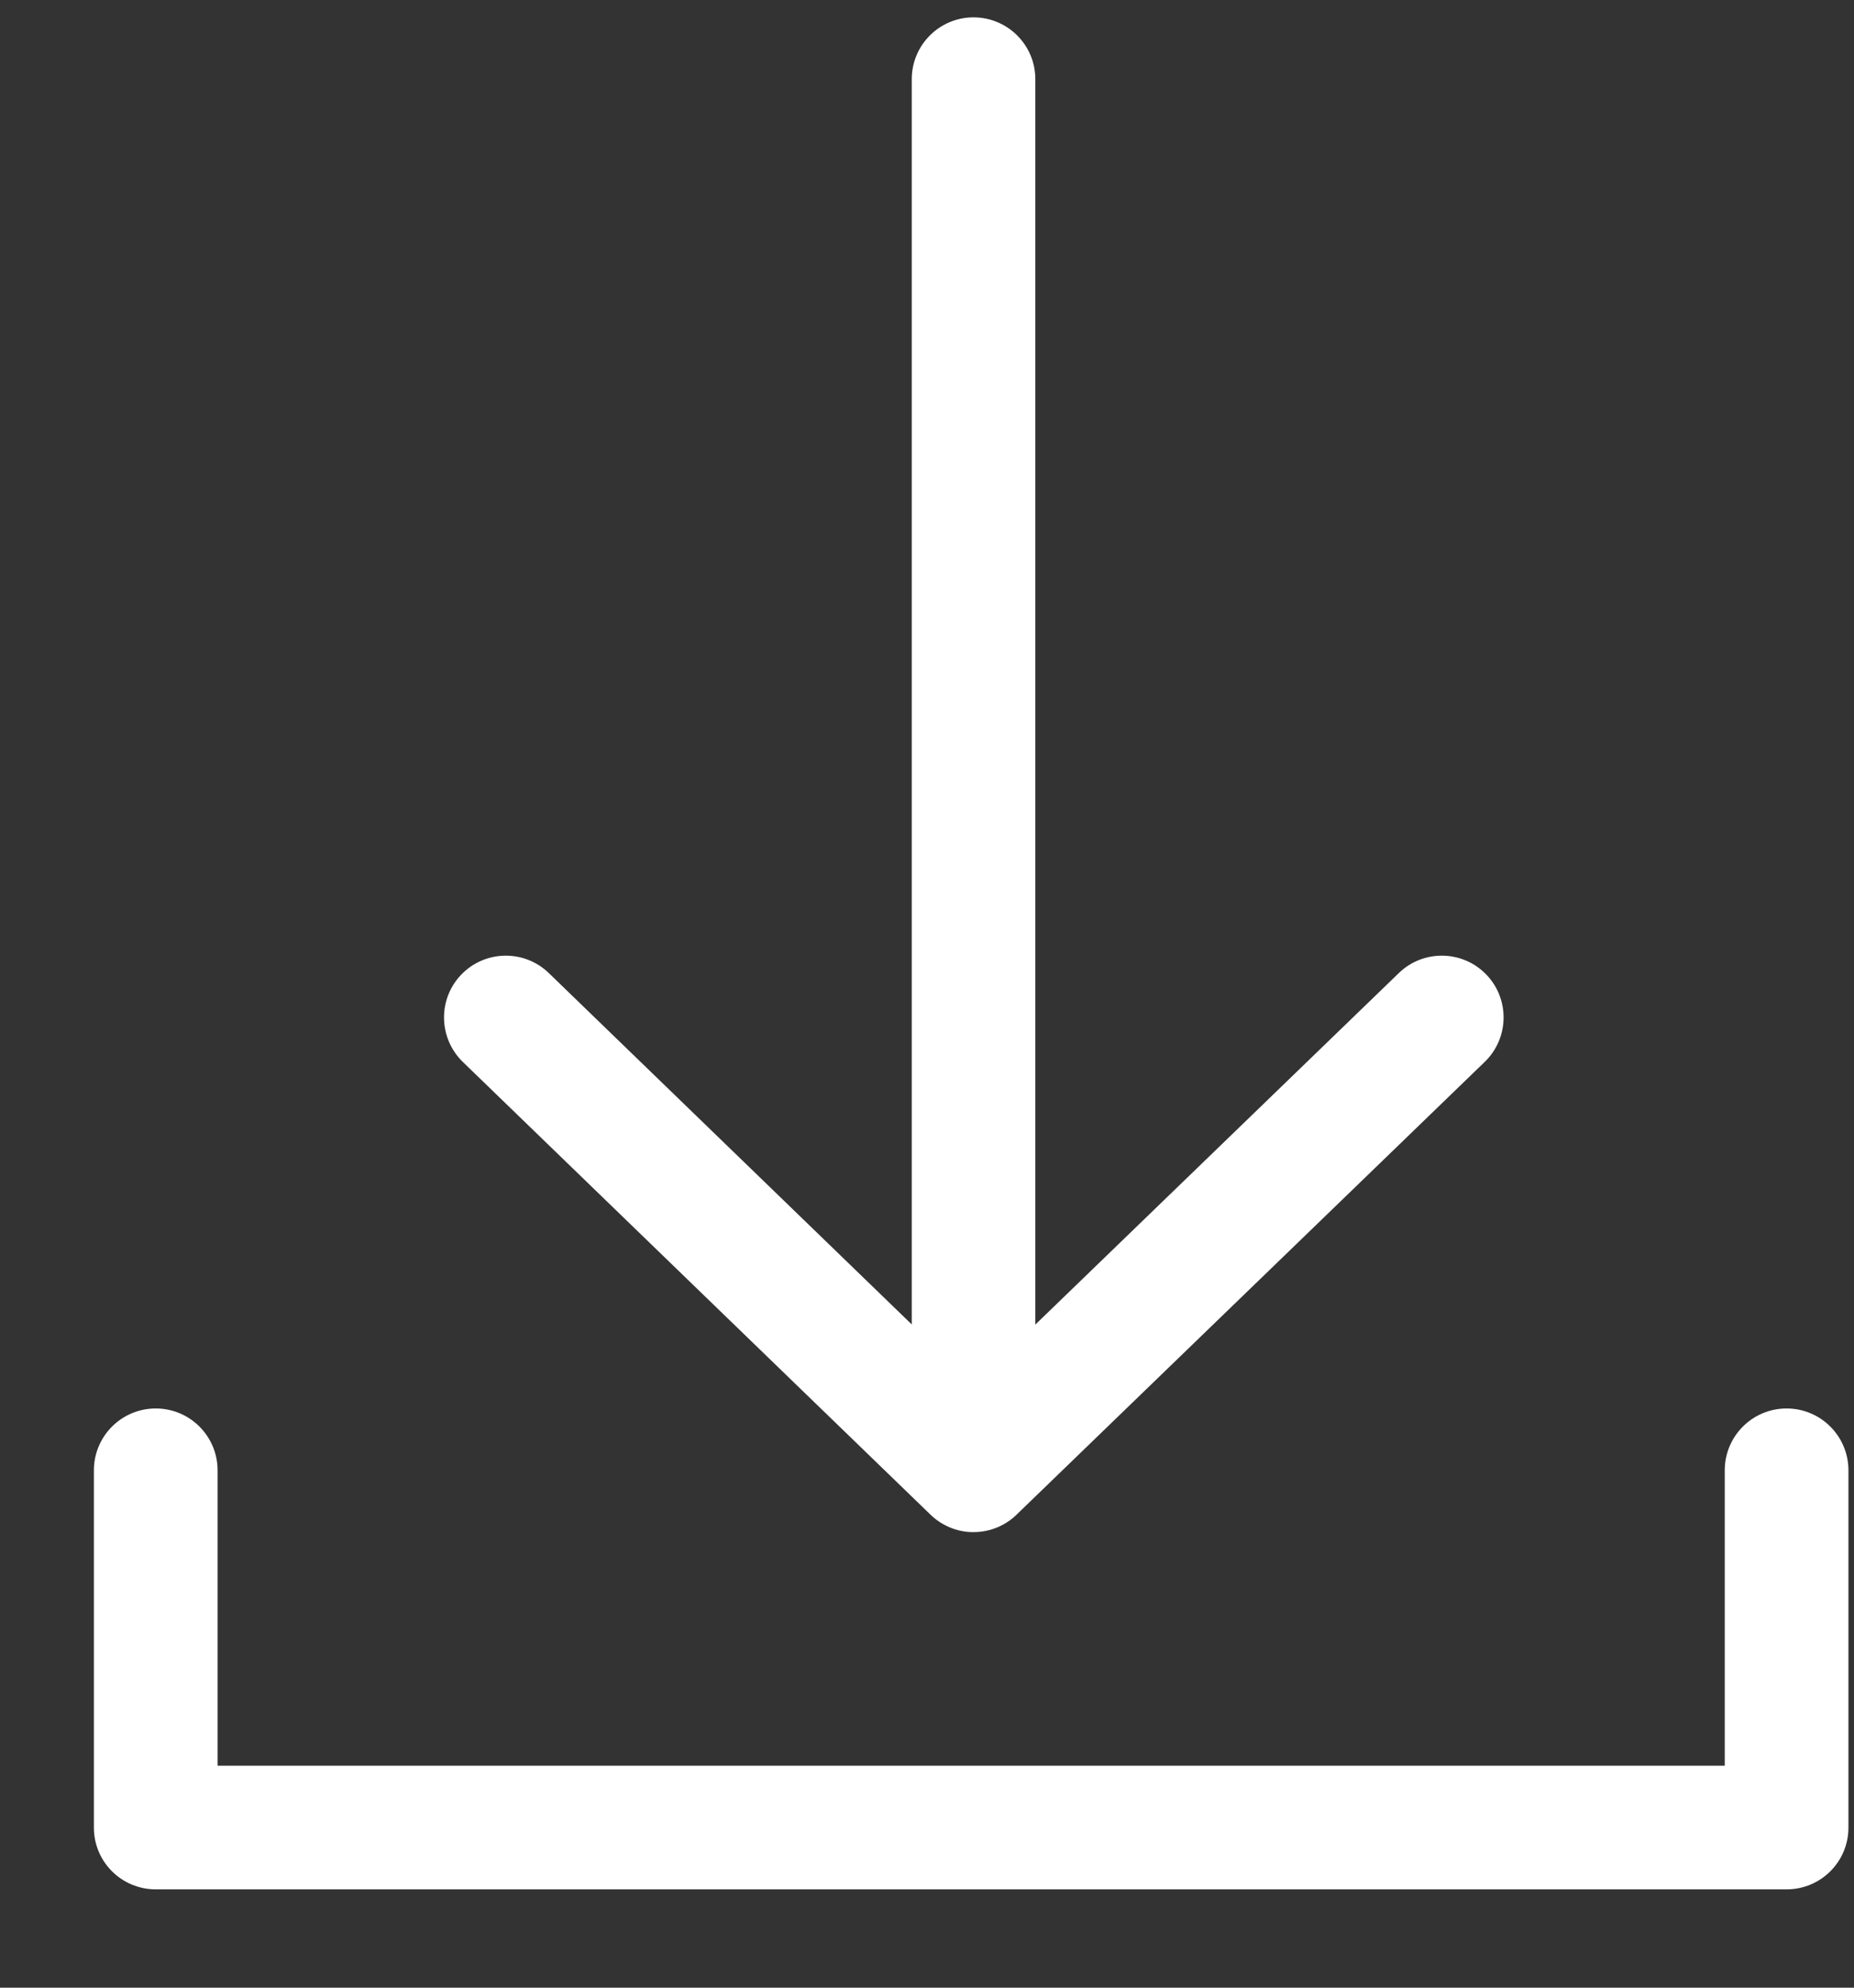 <svg width="14" height="15" viewBox="0 0 14 15" fill="none" xmlns="http://www.w3.org/2000/svg">
    <rect x="0" y="0" width="14" height="15" fill="#333333" stroke="none"/>
    <path fill-rule="evenodd" clip-rule="evenodd" d="M6.885 0.597C6.885 0.34 7.094 0.131 7.351 0.131C7.609 0.131 7.818 0.34 7.818 0.597V9.996L10.563 7.343C10.748 7.164 11.044 7.169 11.223 7.354C11.402 7.539 11.397 7.835 11.211 8.014L7.683 11.424C7.599 11.509 7.481 11.562 7.351 11.562C7.335 11.562 7.319 11.562 7.304 11.56C7.28 11.558 7.258 11.553 7.236 11.548C7.159 11.528 7.087 11.489 7.027 11.431L3.495 8.014C3.31 7.834 3.305 7.539 3.484 7.354C3.663 7.169 3.959 7.164 4.144 7.343L6.885 9.995V0.597ZM13.491 10.629C13.233 10.629 13.024 10.838 13.024 11.096V13.325H1.643V11.096C1.643 10.838 1.434 10.629 1.176 10.629C0.918 10.629 0.709 10.838 0.709 11.096V13.792C0.709 14.05 0.918 14.258 1.176 14.258H13.491C13.749 14.258 13.958 14.05 13.958 13.792V11.096C13.958 10.838 13.749 10.629 13.491 10.629Z" fill="#ffffff"/>
</svg>
